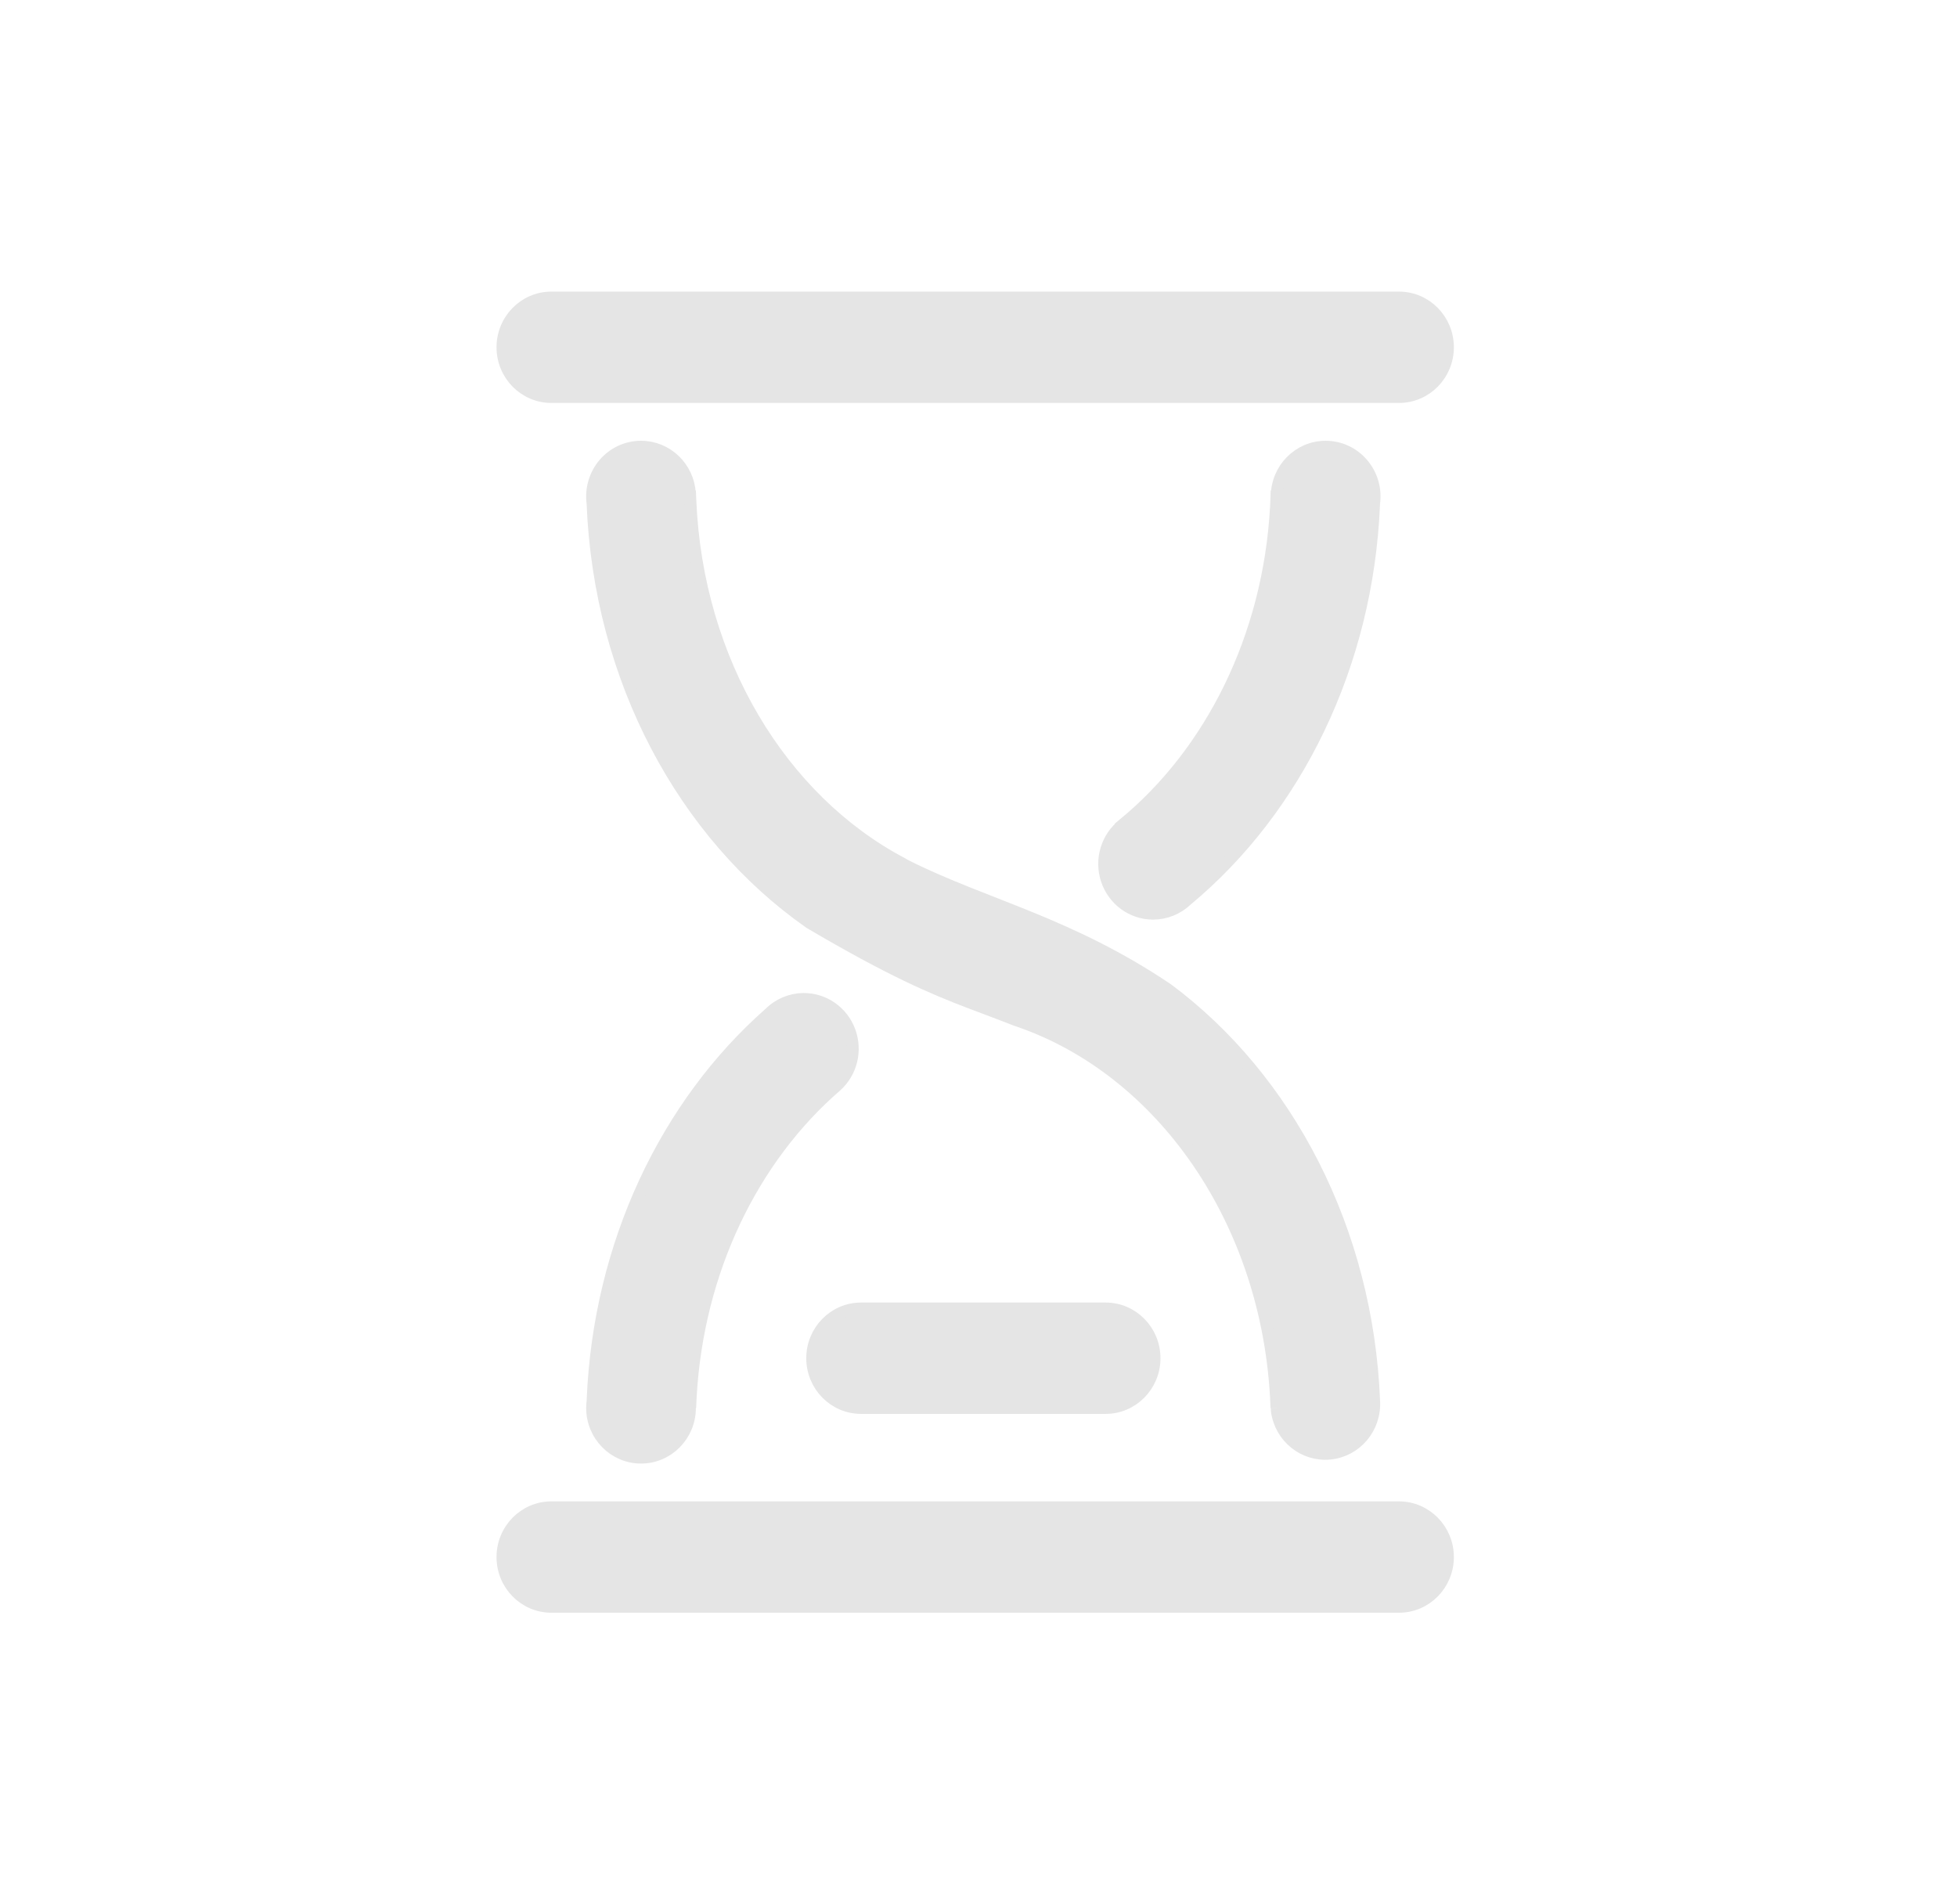 <?xml version="1.0" encoding="UTF-8"?>
<svg width="37px" height="36px" viewBox="0 0 37 36" version="1.1" xmlns="http://www.w3.org/2000/svg" xmlns:xlink="http://www.w3.org/1999/xlink">
    <title>编组 5</title>
    <g id="页面-1" stroke="none" stroke-width="1" fill="none" fill-rule="evenodd">
        <g id="Input-page-首屏-选择+上传" transform="translate(-331, -336)" fill="#E5E5E5">
            <g id="编组-9" transform="translate(254, 264)">
                <g id="编组-7" transform="translate(22.5, 72)">
                    <g id="coming-soon" transform="translate(55, 0)">
                        <rect id="矩形" opacity="0" x="0" y="0" width="36" height="36" rx="4.5"></rect>
                        <path d="M25.95,28.495 C26.461,28.495 26.875,28.916 26.875,29.435 C26.875,29.954 26.461,30.375 25.95,30.375 L9.925,30.375 C9.414,30.375 9,29.954 9,29.435 C9,28.916 9.414,28.495 9.925,28.495 L25.95,28.495 Z M12.544,26.616 C12.544,27.135 12.13,27.555 11.62,27.555 C11.109,27.555 10.695,27.135 10.695,26.616 L10.697,26.551 L10.703,26.487 L10.702,26.551 L10.705,26.452 C10.829,23.515 12.095,20.876 14.048,19.156 C14.221,18.982 14.455,18.885 14.698,18.885 C15.083,18.885 15.427,19.127 15.563,19.493 C15.699,19.859 15.598,20.272 15.31,20.53 C13.738,21.888 12.689,24.015 12.558,26.418 L12.552,26.546 L12.549,26.615 M23.633,26.615 L23.631,26.546 C23.491,23.1 21.463,20.204 18.708,19.284 C18.522,19.211 18.348,19.145 18.179,19.081 L18.046,19.031 L17.847,18.956 C17.111,18.675 16.34,18.347 14.811,17.447 C12.424,15.777 10.833,12.835 10.703,9.513 C10.667,9.244 10.747,8.972 10.922,8.767 C11.098,8.562 11.352,8.445 11.62,8.445 C12.109,8.445 12.514,8.833 12.543,9.329 L12.544,9.384 L12.549,9.384 L12.552,9.454 C12.676,12.5 14.275,15.117 16.548,16.318 C16.584,16.34 16.623,16.362 16.667,16.383 C18.137,17.114 19.721,17.45 21.575,18.7 C23.849,20.393 25.353,23.26 25.48,26.487 C25.509,26.992 25.141,27.429 24.647,27.479 C24.152,27.528 23.708,27.171 23.641,26.671 L23.639,26.616 M24.564,8.445 C24.831,8.445 25.085,8.562 25.26,8.767 C25.436,8.971 25.516,9.243 25.48,9.512 L25.481,9.449 L25.478,9.547 C25.35,12.584 24.002,15.298 21.942,17.011 C21.769,17.178 21.539,17.272 21.3,17.272 C20.903,17.272 20.55,17.013 20.424,16.63 C20.298,16.247 20.427,15.824 20.744,15.581 L20.742,15.579 C22.385,14.229 23.49,12.053 23.625,9.582 L23.631,9.454 L23.633,9.384 L23.639,9.384 C23.639,8.865 24.053,8.445 24.564,8.445 Z M25.95,5.625 C26.461,5.625 26.875,6.046 26.875,6.565 C26.875,7.084 26.461,7.505 25.95,7.505 L9.925,7.505 C9.414,7.505 9,7.084 9,6.565 C9,6.046 9.414,5.625 9.925,5.625 L25.95,5.625 Z M15.78,24.736 L20.403,24.736 C20.914,24.736 21.328,25.157 21.328,25.676 C21.328,26.195 20.914,26.616 20.403,26.616 L15.78,26.616 C15.27,26.616 14.856,26.195 14.856,25.676 C14.856,25.157 15.27,24.736 15.78,24.736 Z" id="形状" stroke="#E5E5E5" stroke-width="0.225" fill-rule="nonzero"></path>
                    </g>
                </g>
            </g>
        </g>
    </g>
</svg>